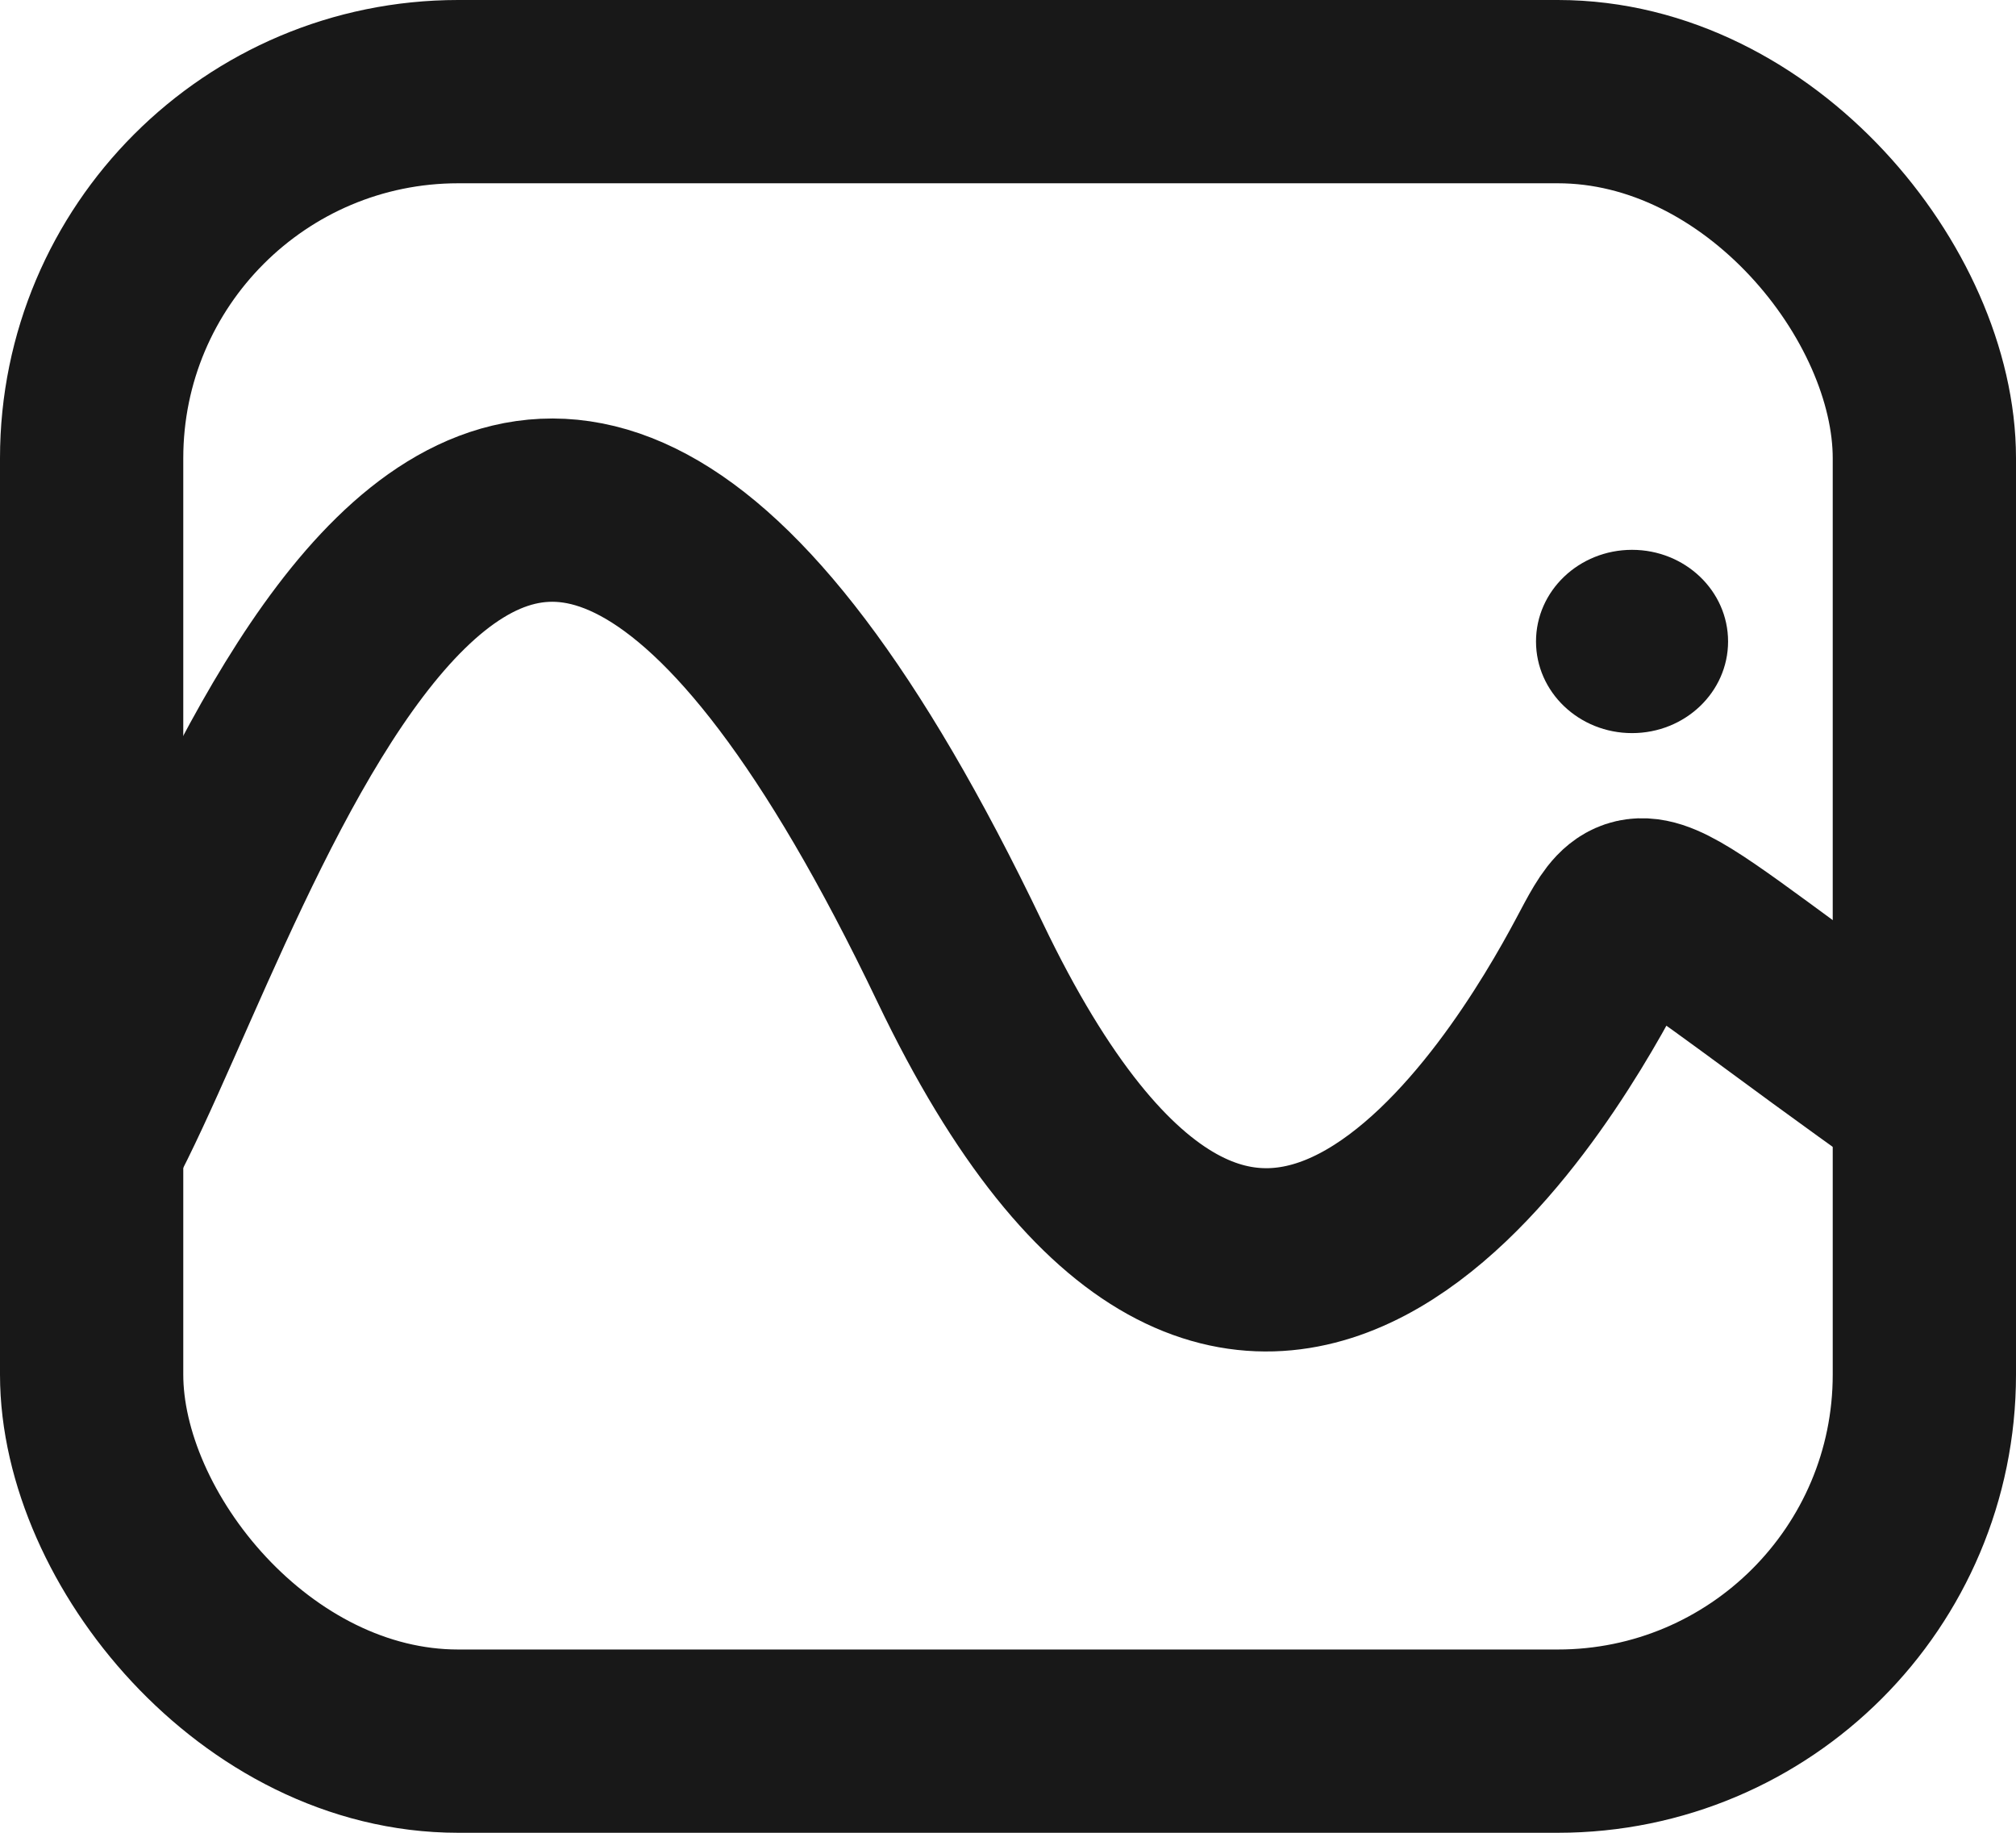 <svg width="22" height="20" viewBox="0 0 22 20" fill="none" xmlns="http://www.w3.org/2000/svg">
<rect x="1" y="1" width="20" height="18" rx="4" stroke="#181818" stroke-width="2"/>
<path d="M1 12.5C2.544 9.629 5.293 -0.33 10.476 10.5C13.63 17.091 16.714 11.83 17.424 10.5C17.957 9.5 17.758 9.703 21 12" stroke="#181818" stroke-width="2"/>
<ellipse cx="17.81" cy="7" rx="1.048" ry="1" fill="#181818"/>
</svg>
